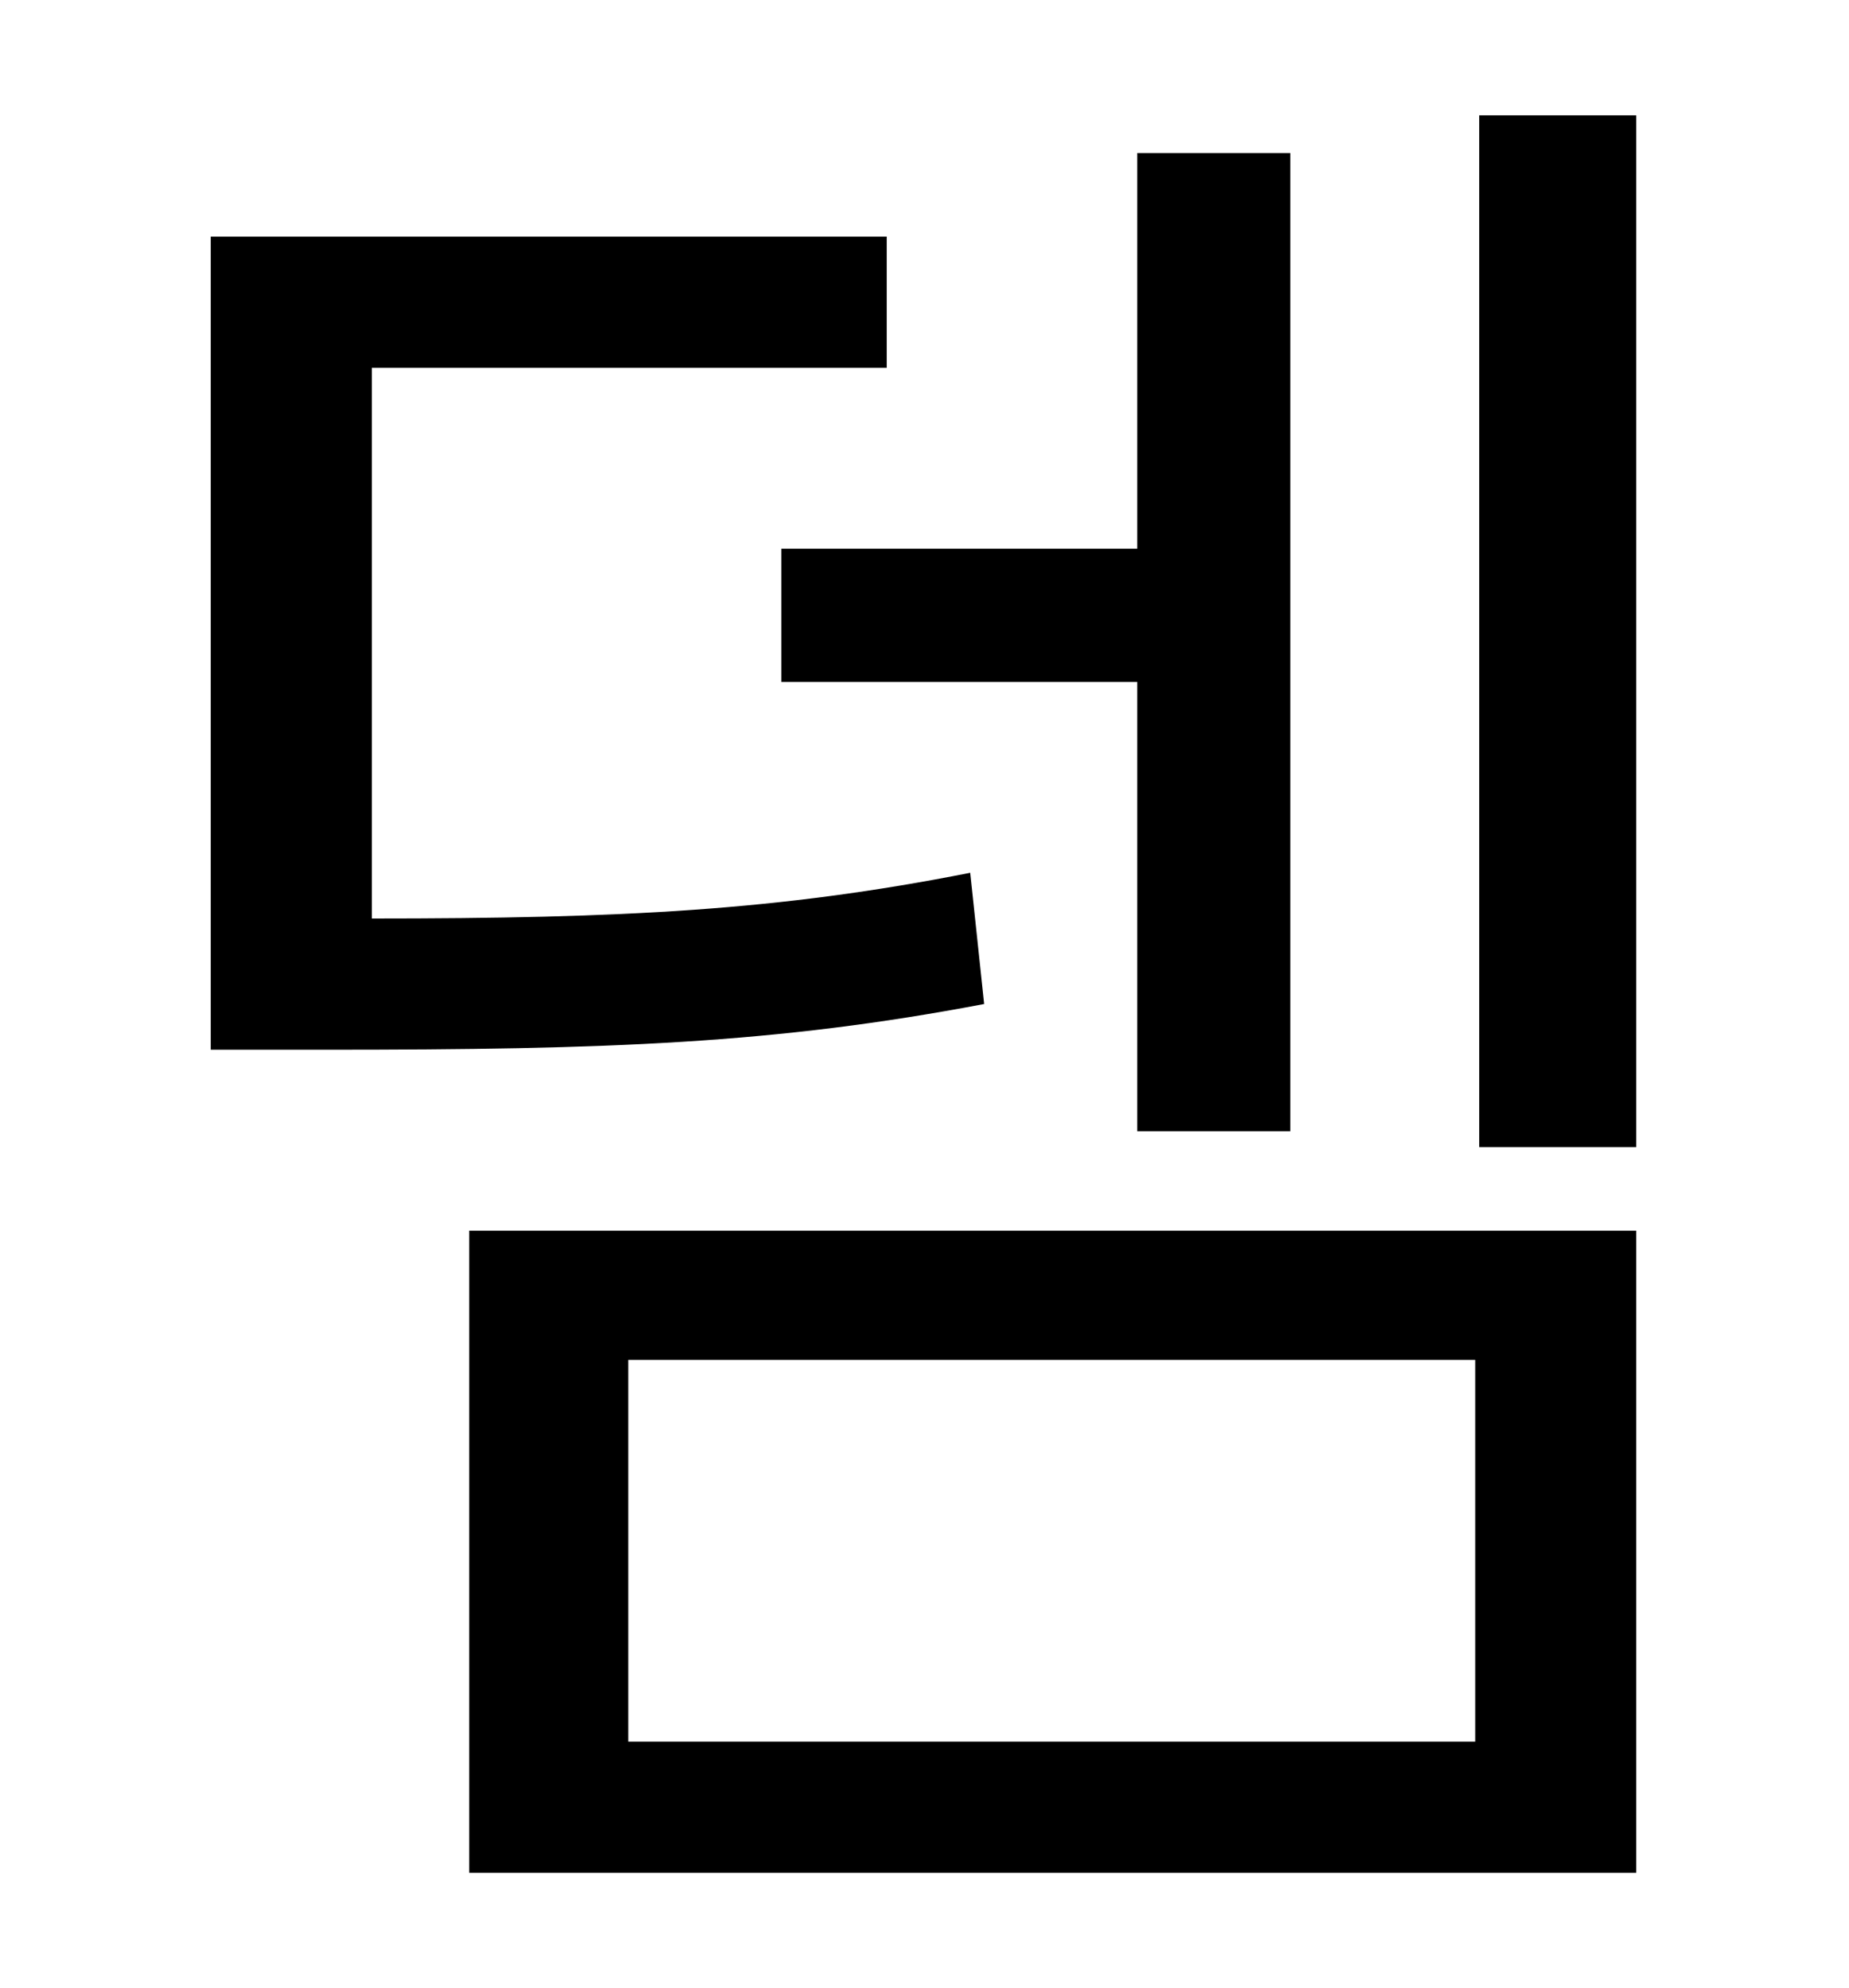<?xml version="1.0" standalone="no"?>
<!DOCTYPE svg PUBLIC "-//W3C//DTD SVG 1.1//EN" "http://www.w3.org/Graphics/SVG/1.1/DTD/svg11.dtd" >
<svg xmlns="http://www.w3.org/2000/svg" xmlns:xlink="http://www.w3.org/1999/xlink" version="1.1" viewBox="-10 0 930 1000">
   <path fill="currentColor"
d="M383 276h179v-199h77v492h-77v-226h-179v-67zM478 439l7 66c-105 20 -189 23 -331 23h-58v-409h340v66h-259v277c126 0 205 -4 301 -23zM306 684v192h426v-192h-426zM226 942v-323h587v323h-587zM734 58h79v519h-79v-519z" />
</svg>
